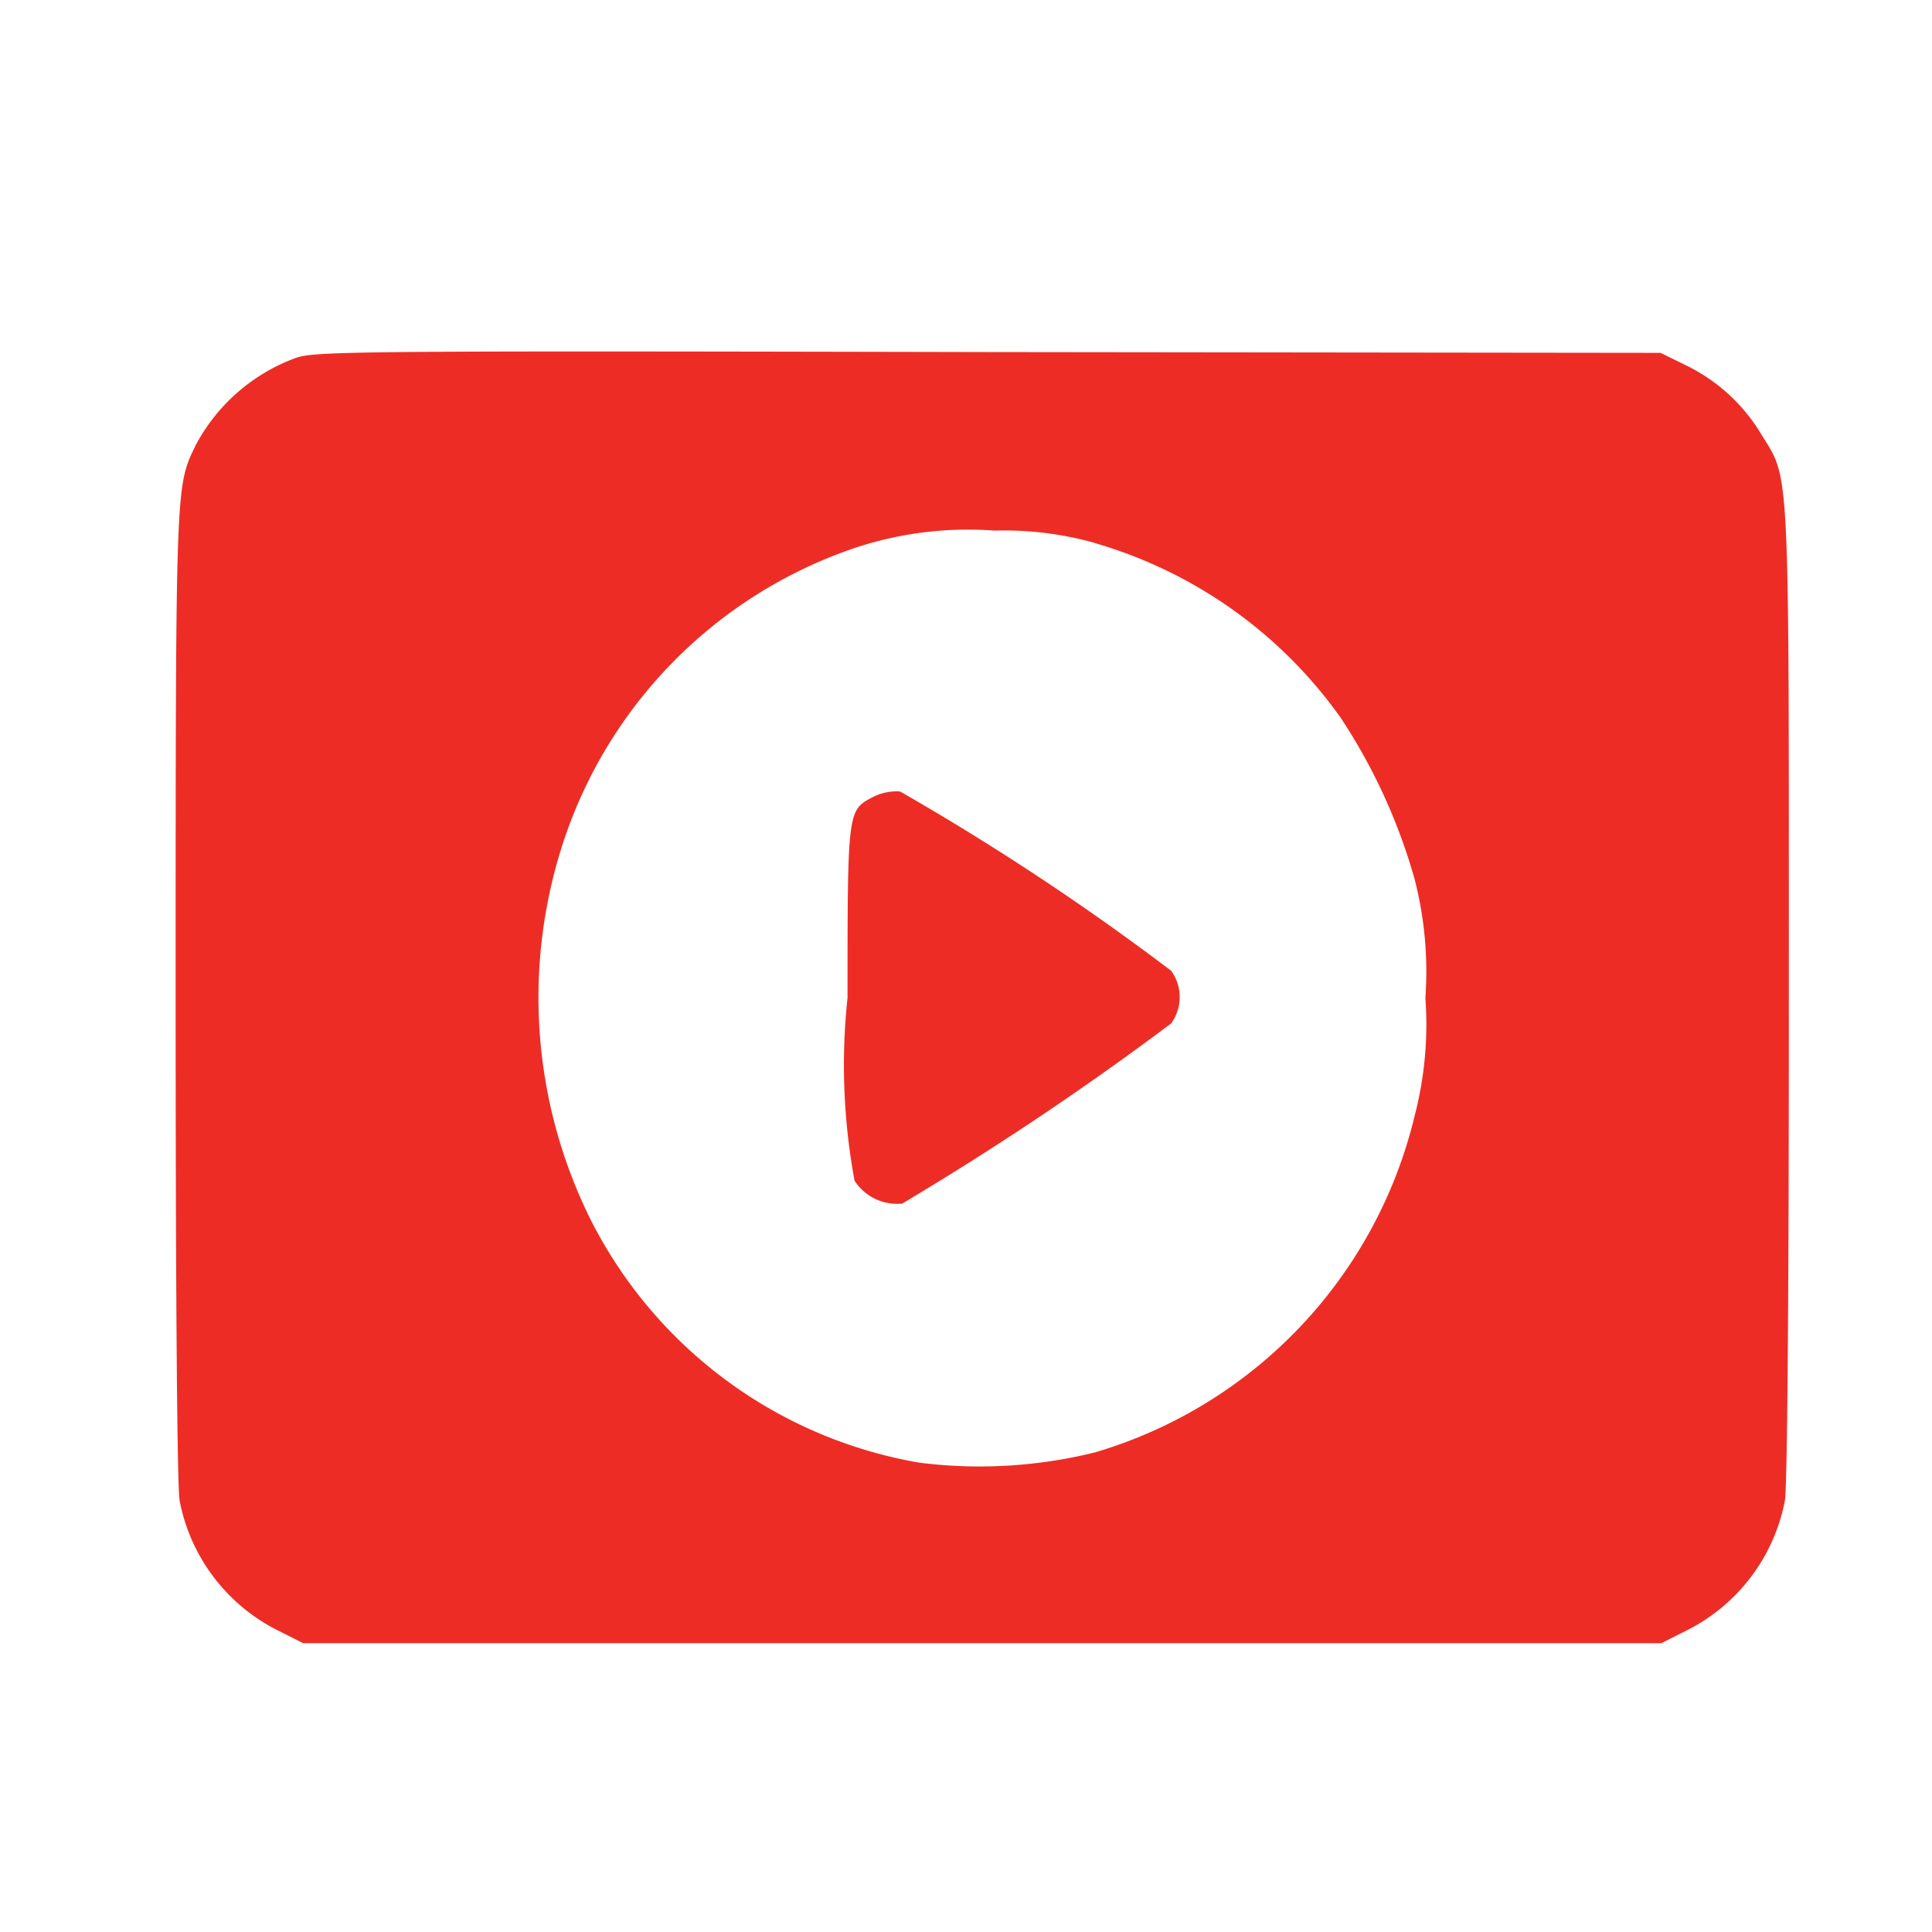 <svg xmlns="http://www.w3.org/2000/svg" width="22" height="22" viewBox="0 0 22 22">
  <g id="Webinars" transform="translate(-922 -242)">
    <g id="video-streaming_1" transform="translate(924 246)">
      <path id="Path_16756" style="fill: #ED2D25;" data-name="Path 16756" d="M52.367-411.7a2.116,2.116,0,0,0-1.138.992c-.229.477-.229.383-.229,6.276,0,3.483.018,5.581.045,5.742a2.093,2.093,0,0,0,1.107,1.474l.3.151H67.918l.3-.151a2.093,2.093,0,0,0,1.107-1.474c.027-.161.045-2.259.045-5.732,0-6.124.013-5.883-.309-6.4a2.033,2.033,0,0,0-.852-.789l-.3-.147-7.664-.009C53.075-411.782,52.578-411.777,52.367-411.7Zm9.1,2.108a5.208,5.208,0,0,1,2.8,1.99,6.555,6.555,0,0,1,.843,1.843,4.225,4.225,0,0,1,.121,1.347,4.124,4.124,0,0,1-.121,1.337,5.279,5.279,0,0,1-3.639,3.837,5.47,5.47,0,0,1-2,.118,5.174,5.174,0,0,1-3.751-2.779,5.681,5.681,0,0,1-.336-4.192,5.278,5.278,0,0,1,3.24-3.407,4.07,4.07,0,0,1,1.7-.236A3.823,3.823,0,0,1,61.465-409.594Z" transform="translate(-51 411.776)"/>
      <path id="Path_16757" style="fill: #ED2D25;" data-name="Path 16757" d="M224.293-305.618c-.293.151-.293.146-.293,2.287a7.219,7.219,0,0,0,.08,2.084.576.576,0,0,0,.543.26,34.591,34.591,0,0,0,3.062-2.051.511.511,0,0,0,0-.6,28.986,28.986,0,0,0-3.086-2.041A.585.585,0,0,0,224.293-305.618Z" transform="translate(-216.349 310.692)"/>
    </g>
    <rect id="Rectangle_5647" data-name="Rectangle 5647" width="22" height="22" transform="translate(922 242)" fill="none"/>
  </g>
</svg>
